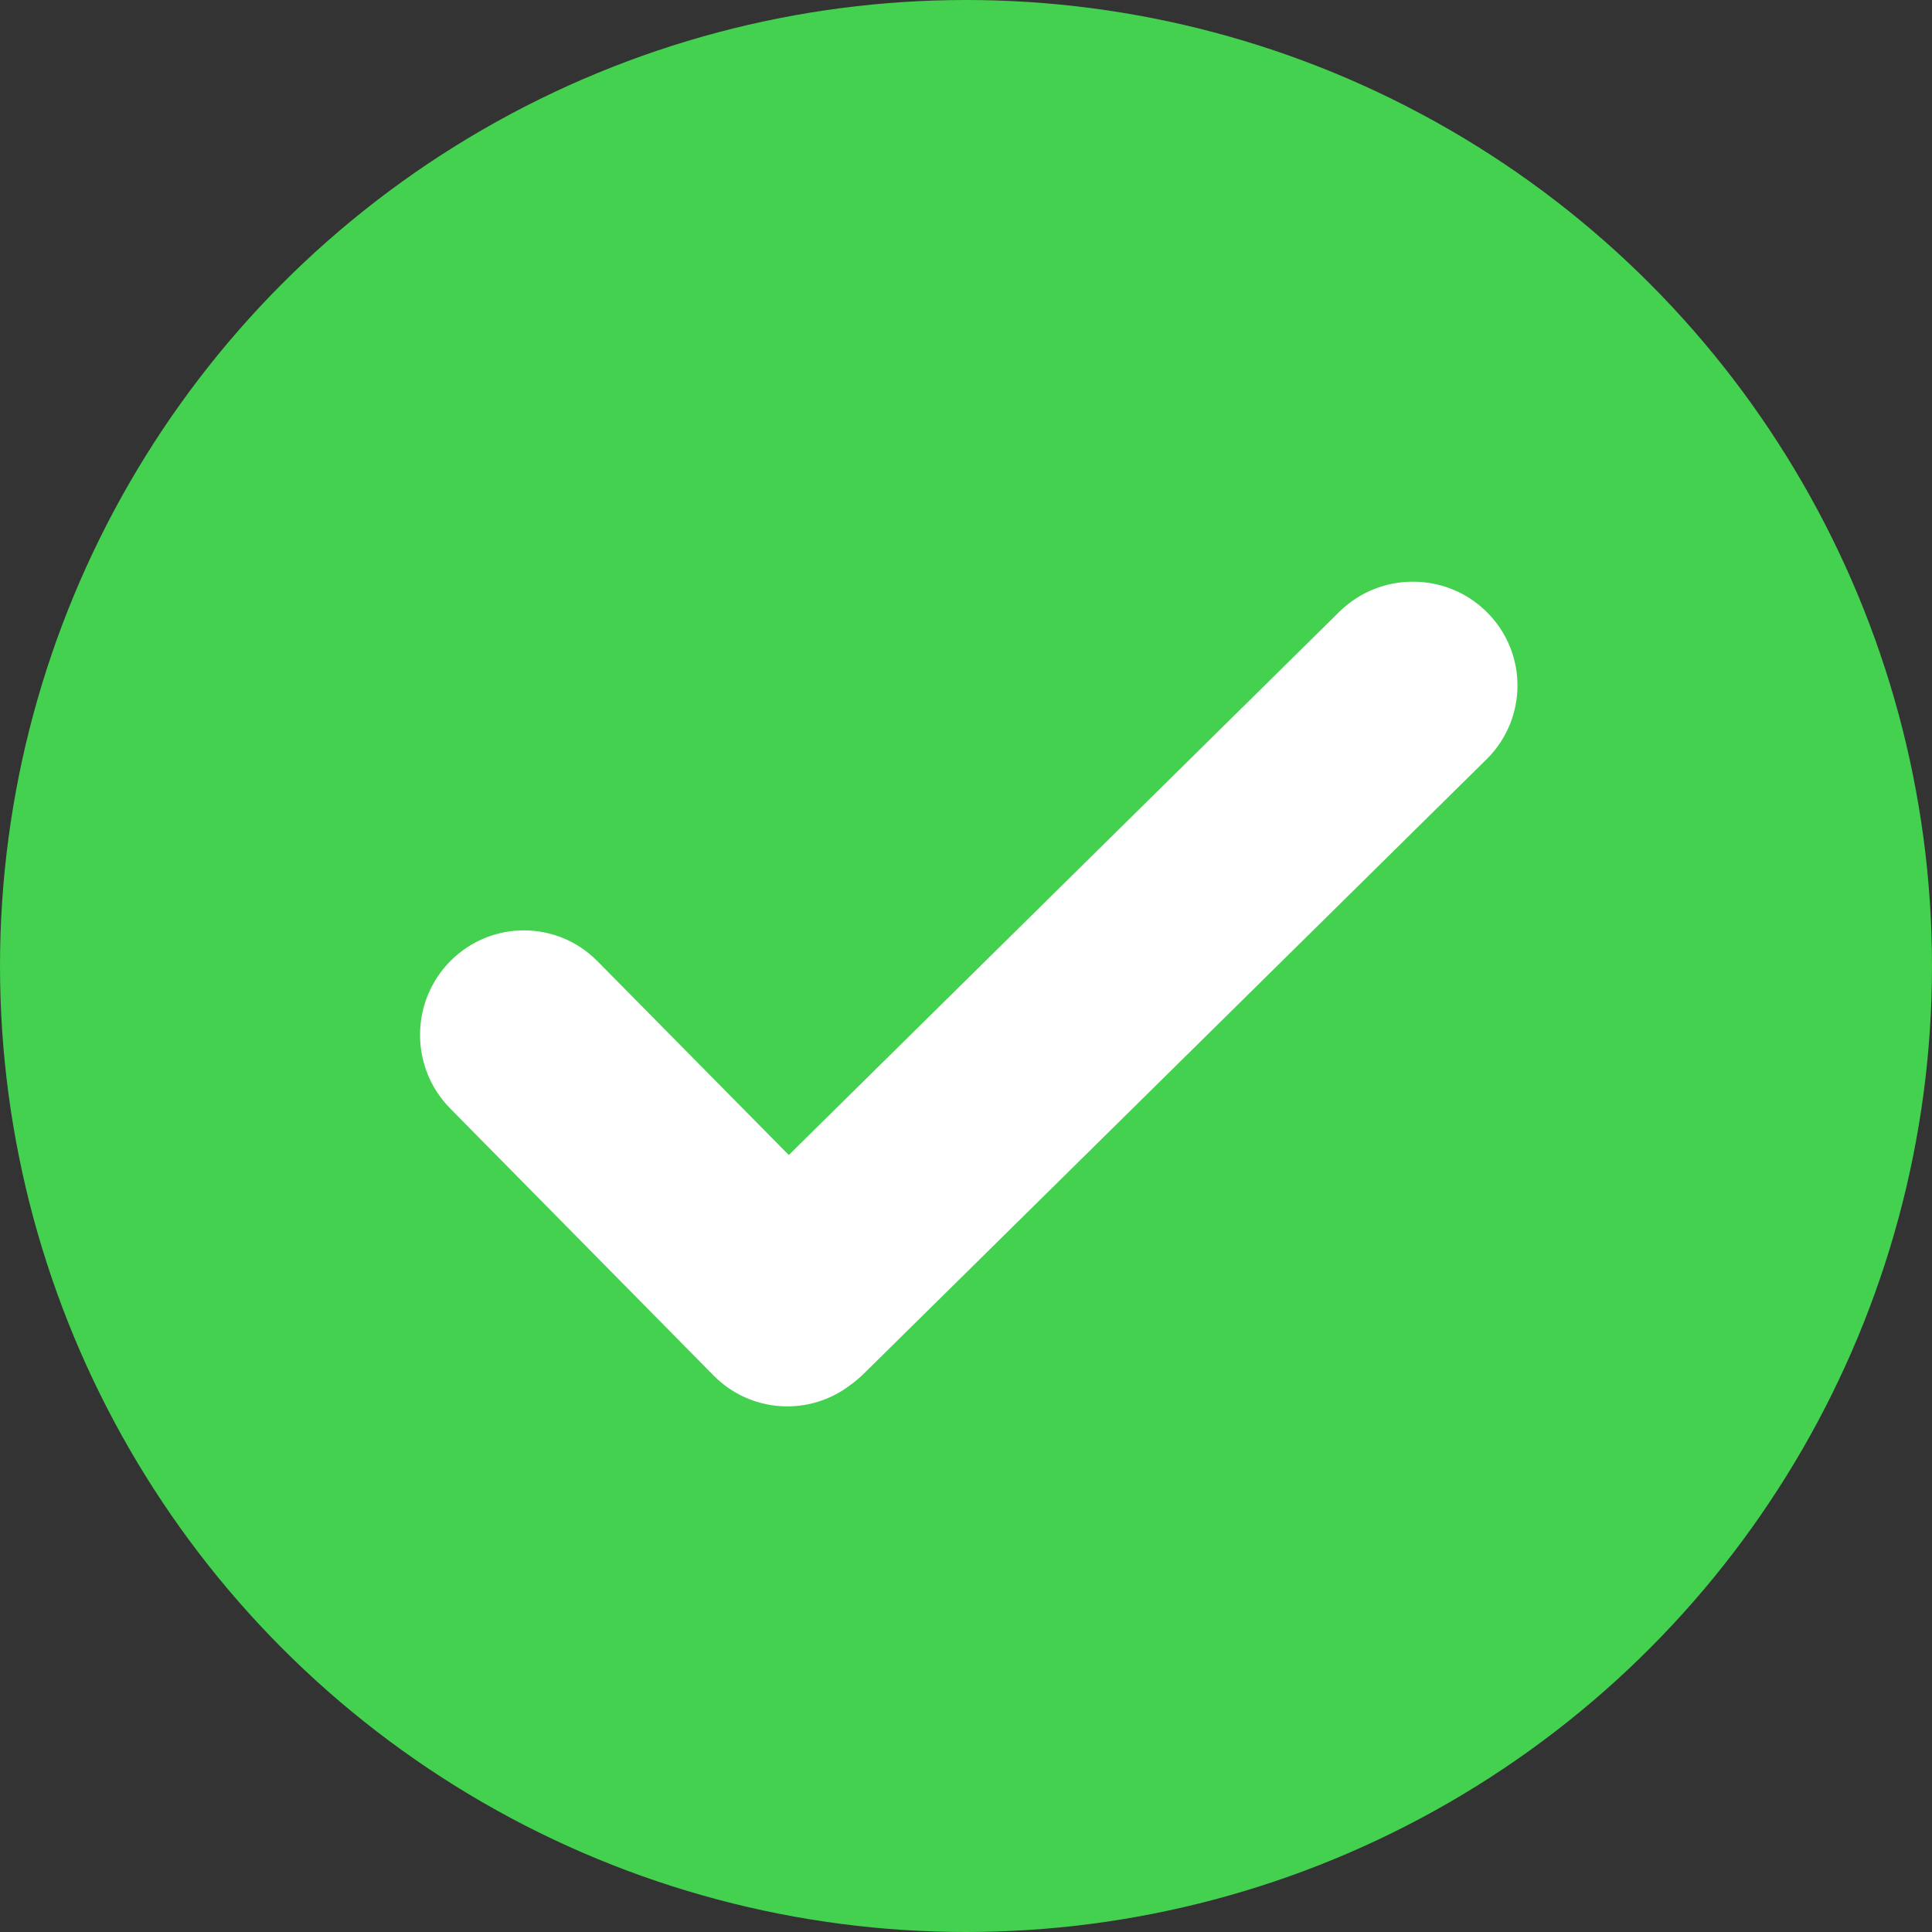 <svg width="18" height="18" viewBox="0 0 18 18" fill="none" xmlns="http://www.w3.org/2000/svg">
<rect x="0" y="0" width="18" height="18" fill="#333333" stroke="none"/>
<circle cx="9" cy="9" r="8.5" fill="#43D14F" stroke="#43D14F"/>
<path fill-rule="evenodd" clip-rule="evenodd" d="M7.918 12.907C7.963 12.875 8.006 12.839 8.047 12.799L13.851 7.073C14.232 6.696 14.234 6.084 13.855 5.705C13.476 5.326 12.86 5.324 12.478 5.7L7.349 10.761L5.567 8.956C5.191 8.574 4.578 8.572 4.199 8.951C3.82 9.33 3.818 9.947 4.195 10.328L6.649 12.816C6.994 13.165 7.537 13.196 7.918 12.907Z" fill="white"/>
</svg>
